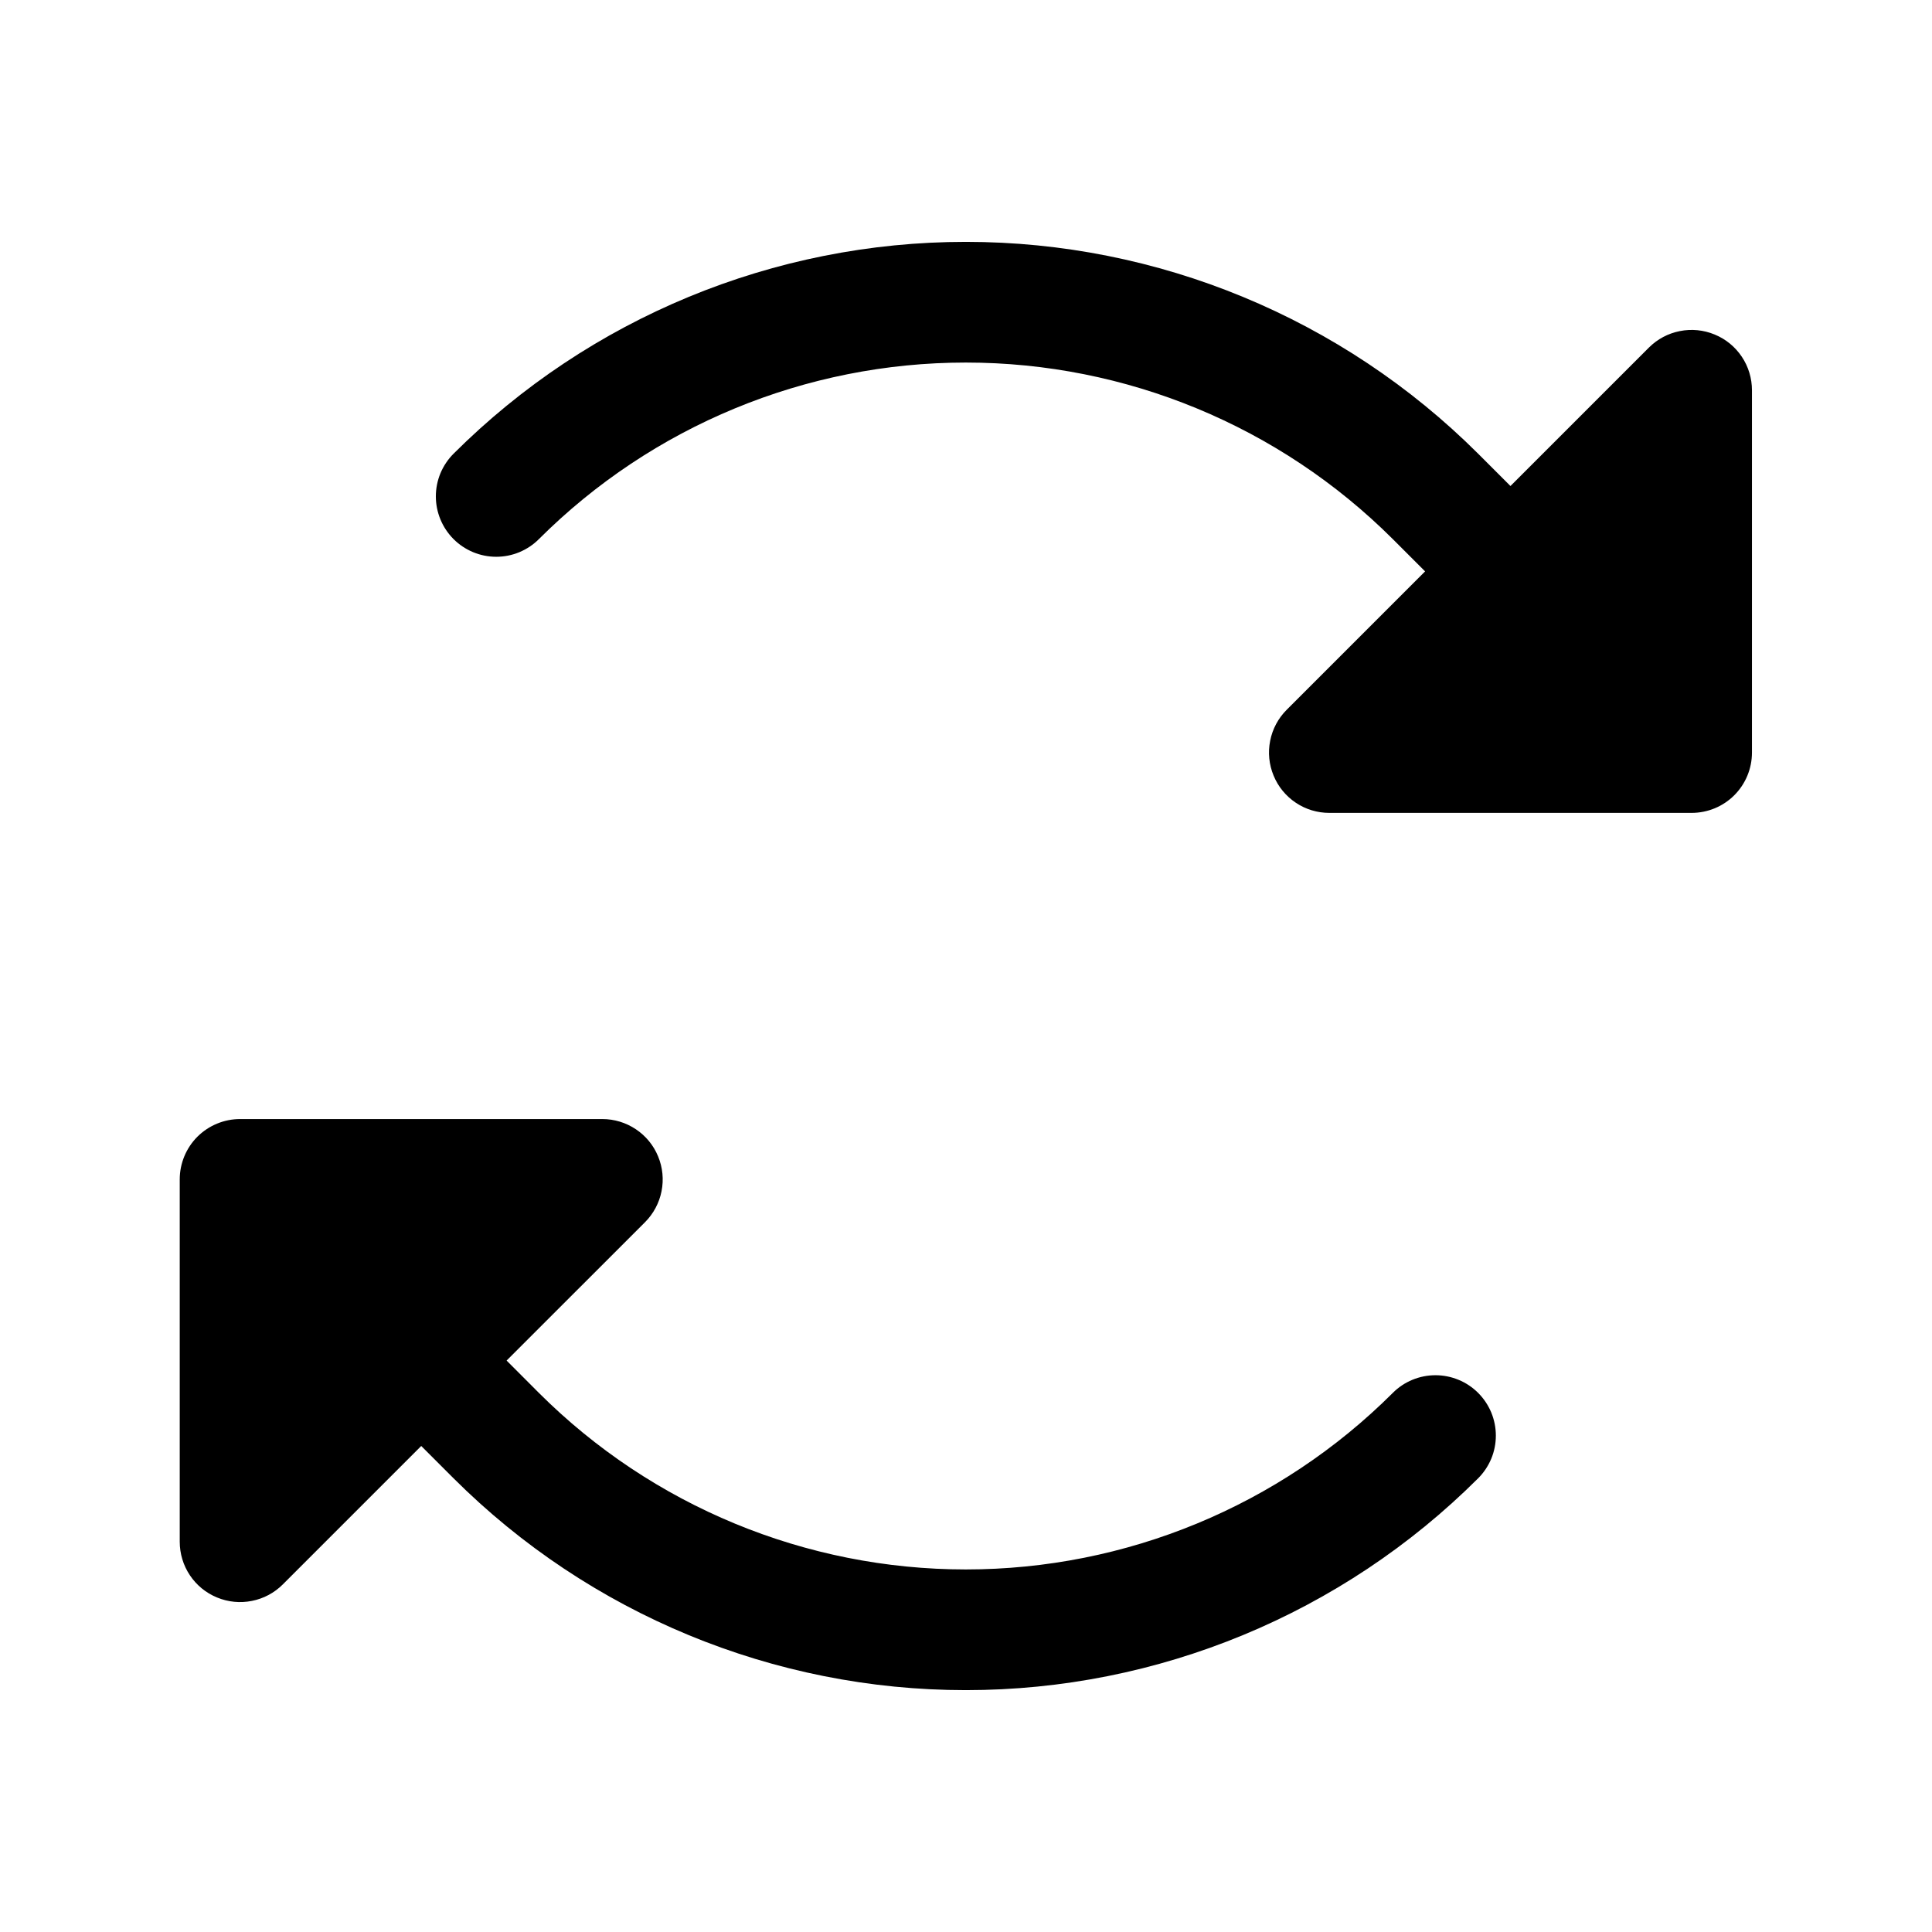 <svg   viewBox="0 0 32 32" fill="none" xmlns="http://www.w3.org/2000/svg">
<path d="M29.018 6.464V12.464C29.018 12.73 28.913 12.984 28.725 13.172C28.538 13.359 28.284 13.464 28.018 13.464H22.018C21.82 13.464 21.627 13.406 21.463 13.296C21.298 13.186 21.17 13.03 21.095 12.847C21.019 12.664 20.999 12.463 21.038 12.269C21.076 12.075 21.171 11.897 21.311 11.757L23.604 9.464L23.069 8.929C21.192 7.056 18.649 6.005 15.997 6.005C13.346 6.005 10.803 7.056 8.926 8.929C8.834 9.022 8.723 9.095 8.602 9.146C8.481 9.196 8.351 9.222 8.219 9.222C8.088 9.222 7.958 9.196 7.837 9.146C7.715 9.095 7.605 9.022 7.512 8.929C7.325 8.741 7.219 8.487 7.219 8.222C7.219 8.09 7.245 7.96 7.295 7.839C7.346 7.718 7.419 7.608 7.512 7.515C9.764 5.268 12.816 4.006 15.997 4.006C19.179 4.006 22.23 5.268 24.483 7.515L25.018 8.05L27.311 5.757C27.451 5.617 27.629 5.522 27.823 5.484C28.017 5.445 28.218 5.465 28.401 5.541C28.584 5.616 28.74 5.744 28.85 5.909C28.96 6.073 29.018 6.267 29.018 6.464V6.464ZM23.069 23.071C21.192 24.944 18.649 25.995 15.997 25.995C13.346 25.995 10.803 24.944 8.926 23.071L8.391 22.535L10.684 20.243C10.823 20.103 10.919 19.925 10.957 19.731C10.996 19.537 10.976 19.336 10.9 19.153C10.825 18.97 10.697 18.814 10.532 18.704C10.368 18.594 10.174 18.535 9.977 18.535H3.977C3.711 18.535 3.457 18.641 3.269 18.828C3.082 19.016 2.977 19.27 2.977 19.535V25.535C2.977 25.733 3.035 25.927 3.145 26.091C3.255 26.256 3.411 26.384 3.594 26.459C3.777 26.535 3.978 26.555 4.172 26.516C4.366 26.478 4.544 26.383 4.684 26.243L6.977 23.95L7.512 24.485C9.764 26.732 12.816 27.994 15.997 27.994C19.179 27.994 22.23 26.732 24.483 24.485C24.576 24.392 24.649 24.282 24.7 24.161C24.75 24.04 24.776 23.91 24.776 23.778C24.776 23.647 24.75 23.517 24.7 23.395C24.649 23.274 24.576 23.164 24.483 23.071C24.39 22.978 24.28 22.904 24.158 22.854C24.037 22.804 23.907 22.778 23.776 22.778C23.644 22.778 23.514 22.804 23.393 22.854C23.272 22.904 23.161 22.978 23.069 23.071V23.071Z" fill="black"/>
</svg>
